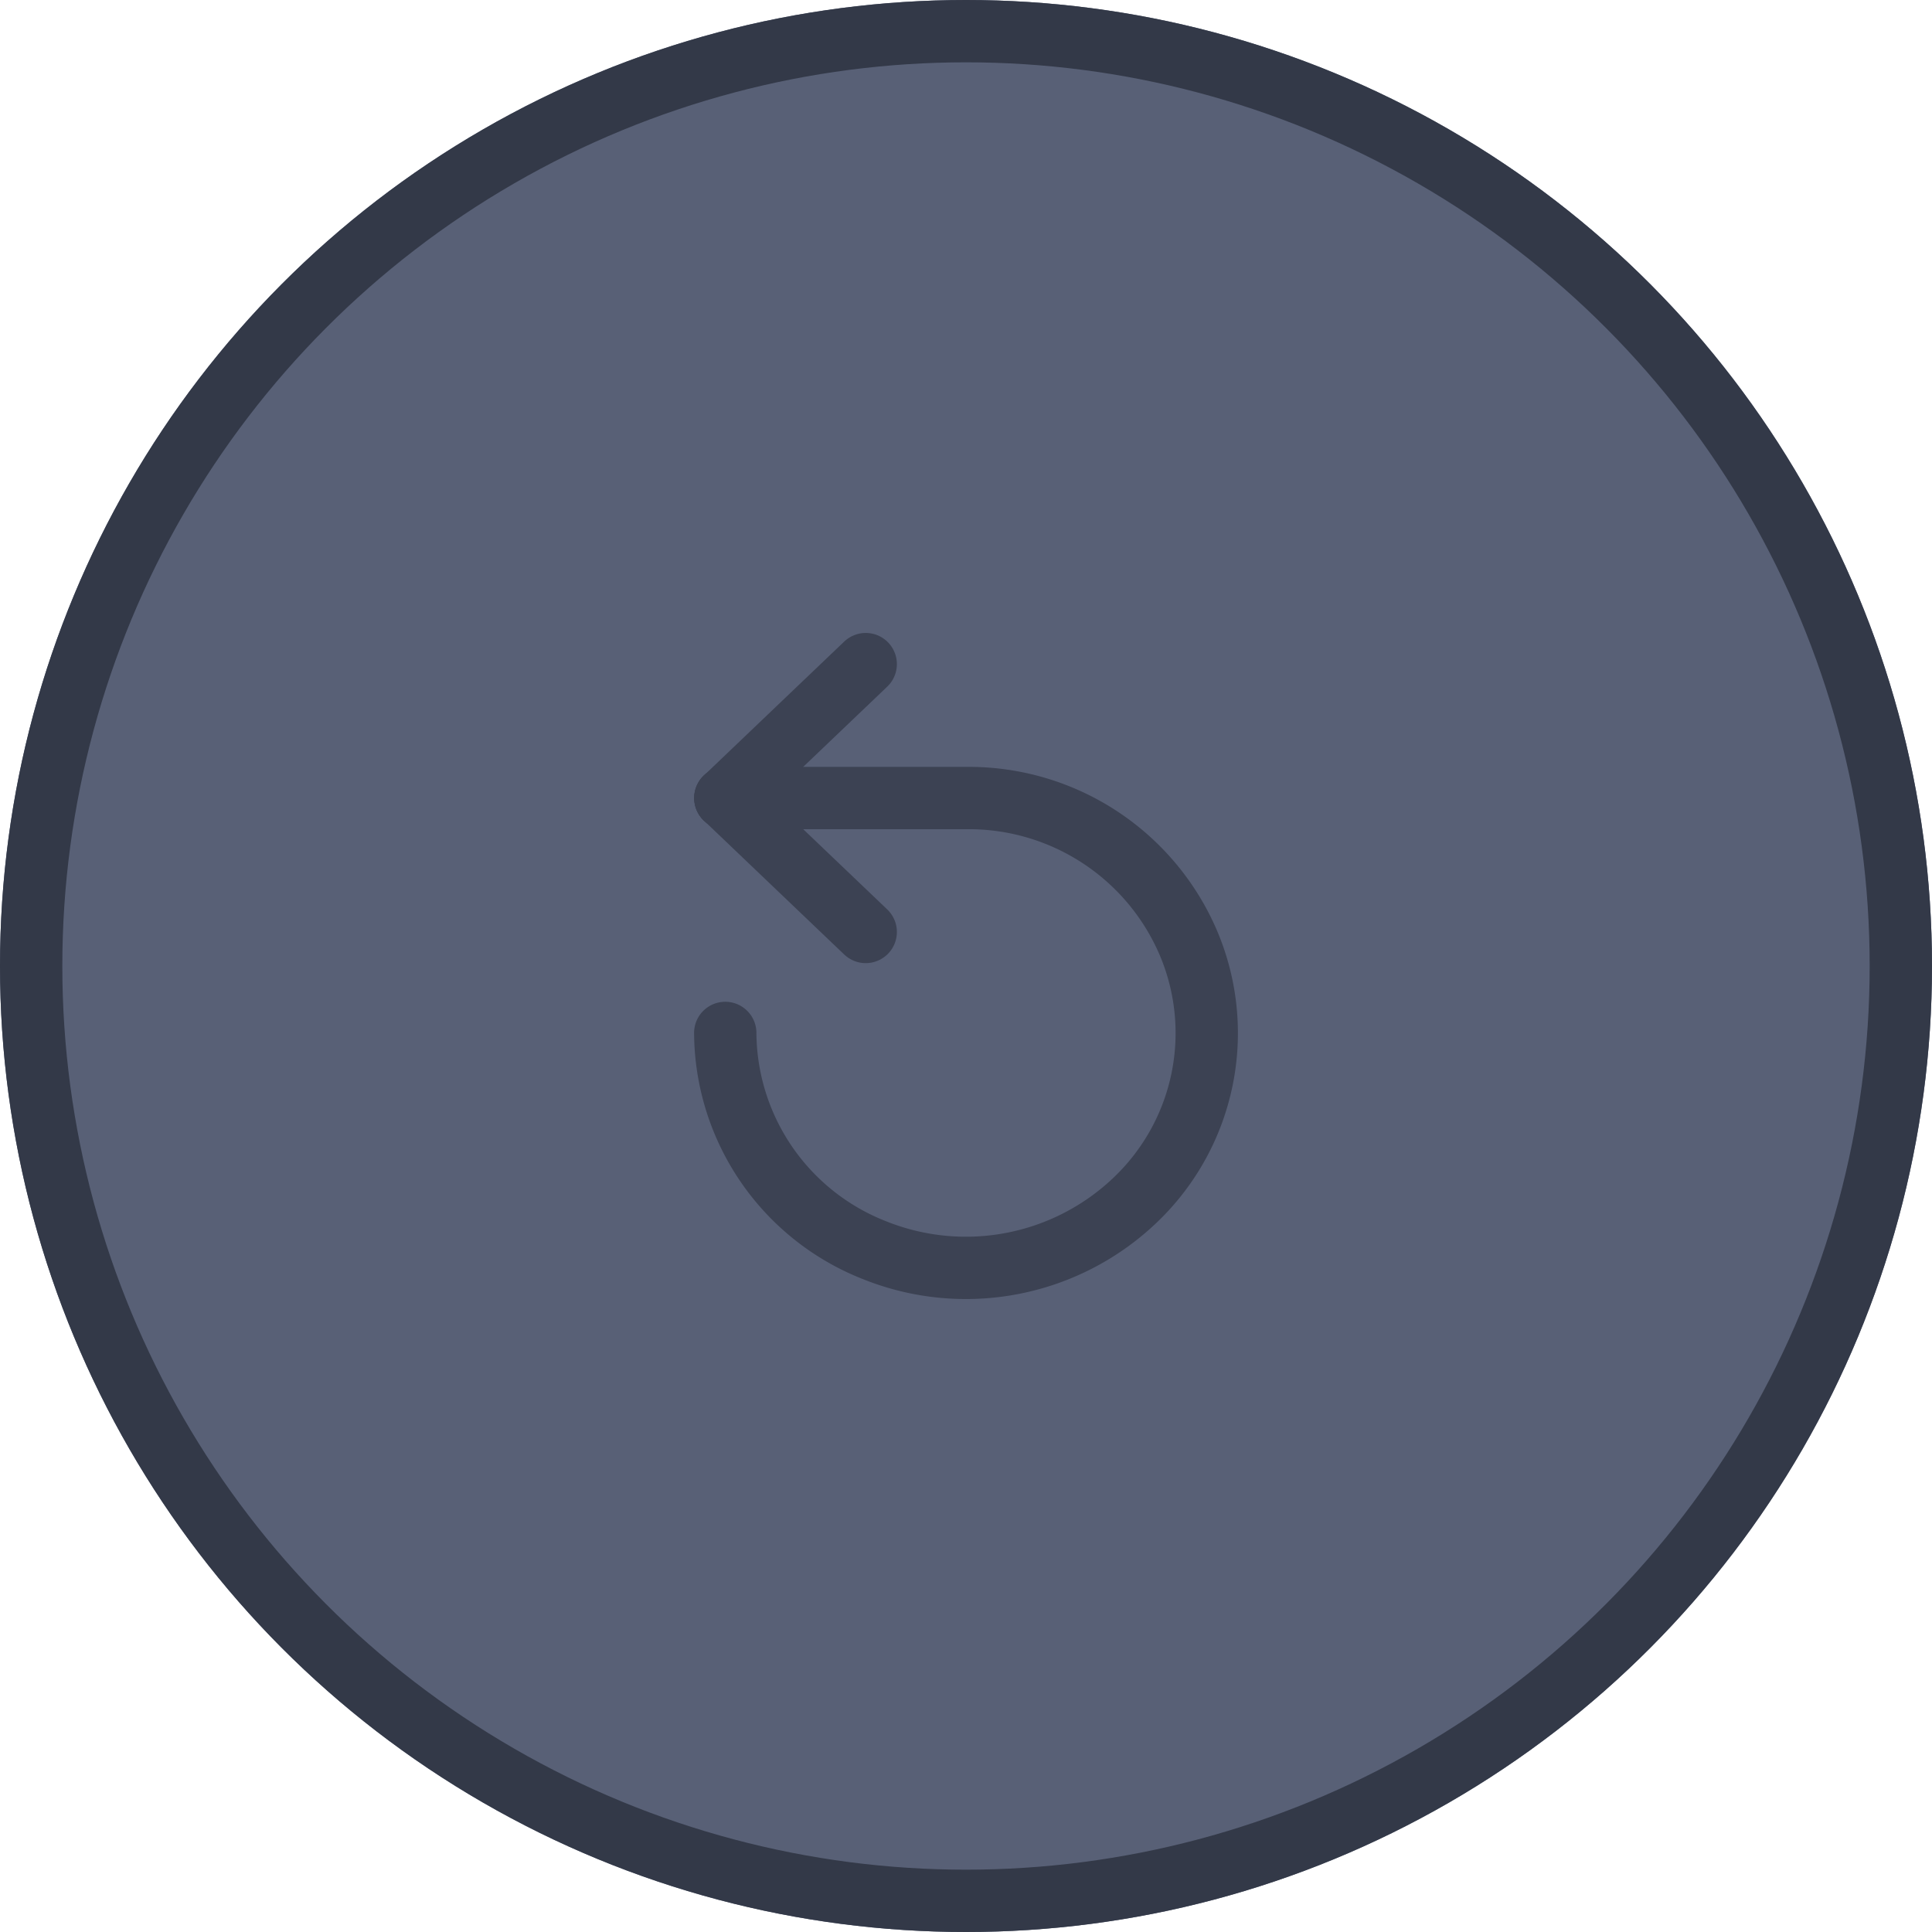 <svg xmlns="http://www.w3.org/2000/svg" width="31" height="31" viewBox="0 0 31 31">
  <g id="Icon" transform="translate(0 -0.438)">
    <g id="Oval" transform="translate(0 0.438)" fill="#586076" stroke="#333948" stroke-miterlimit="10" stroke-width="1">
      <circle cx="15.5" cy="15.5" r="15.5" stroke="none"/>
      <circle cx="15.5" cy="15.5" r="15" fill="none"/>
    </g>
    <g id="Icon-2" data-name="Icon" transform="translate(11.637 11.094)">
      <path id="path1803-14" d="M0,0,2.251,2.149" transform="translate(0.003 2.149)" fill="none" stroke="#3c4253" stroke-linecap="round" stroke-linejoin="round" stroke-miterlimit="10" stroke-width="1"/>
      <path id="path1805-8" d="M0,2.149,2.251,0" transform="translate(0.003 0)" fill="none" stroke="#3c4253" stroke-linecap="round" stroke-linejoin="round" stroke-miterlimit="10" stroke-width="1"/>
      <path id="path1884" d="M0,3.769A3.769,3.769,0,0,0,2.385,7.251a3.933,3.933,0,0,0,4.21-.817,3.7,3.7,0,0,0,.837-4.108A3.831,3.831,0,0,0,3.887,0H0" transform="translate(0 2.149)" fill="none" stroke="#3c4253" stroke-linecap="round" stroke-miterlimit="10" stroke-width="1"/>
    </g>
  </g>
</svg>

